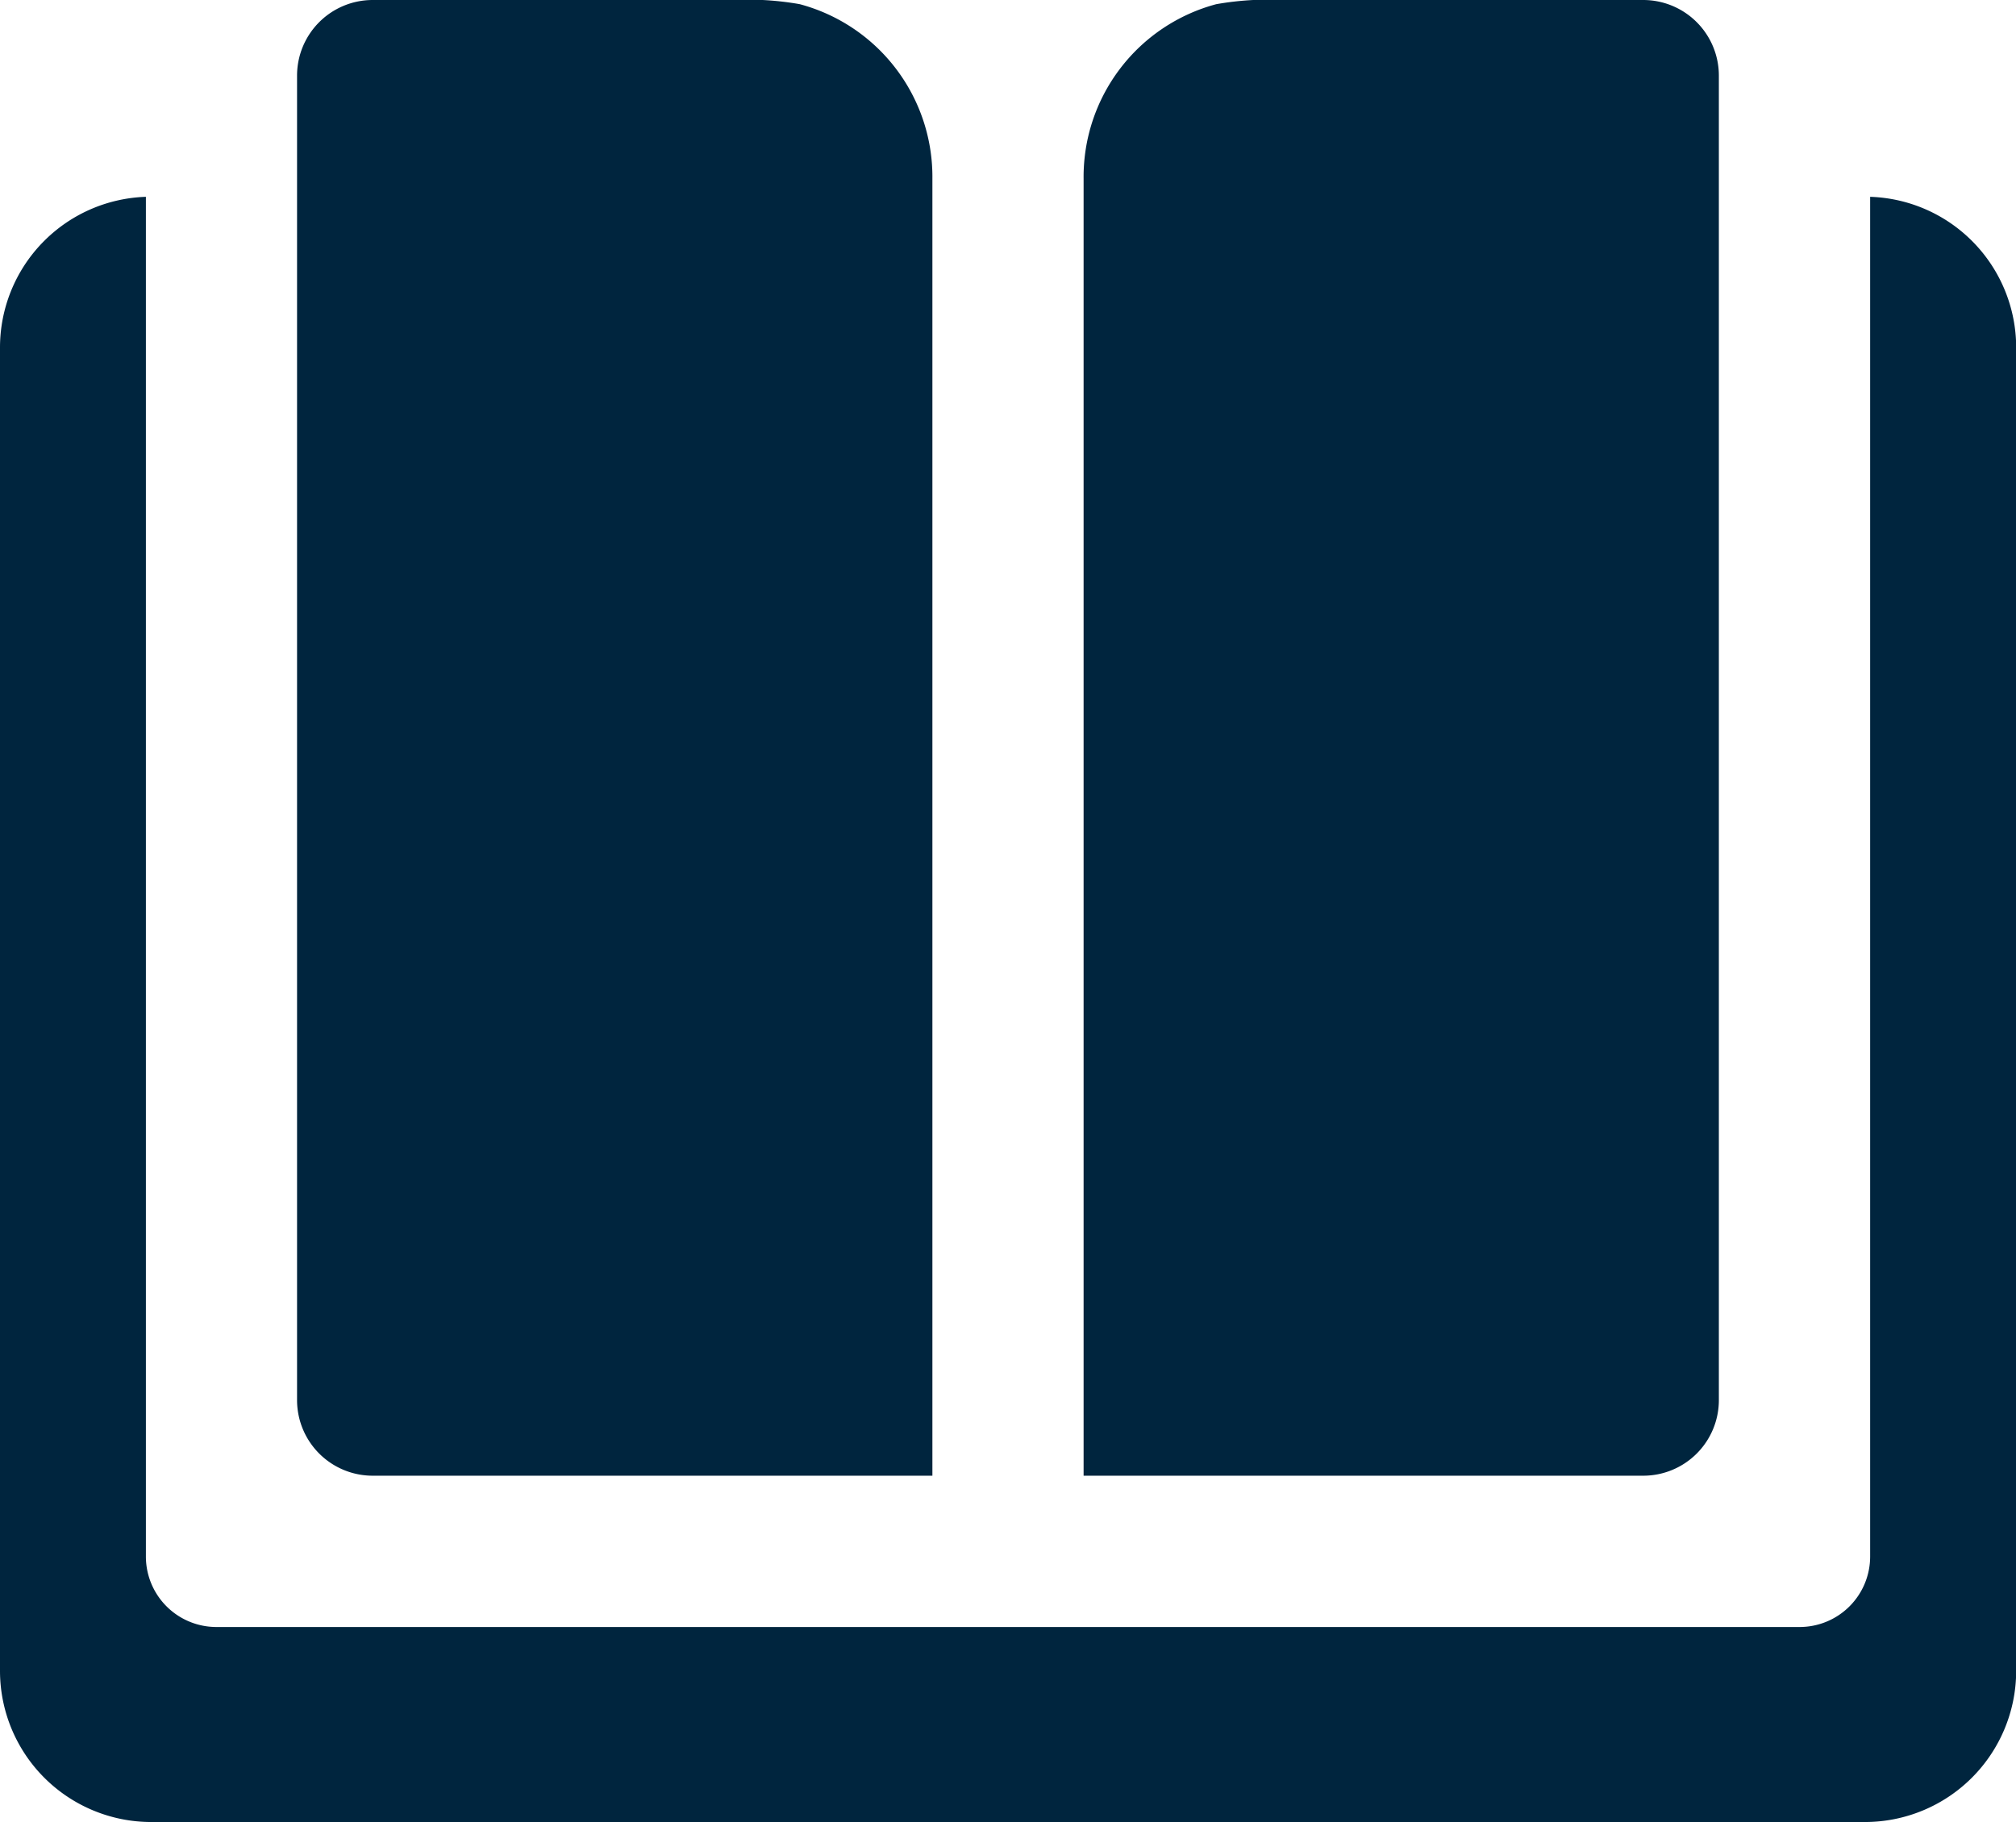 <svg xmlns="http://www.w3.org/2000/svg" width="48.212" height="43.584" viewBox="0 0 48.212 43.584">
  <g id="solutions" transform="translate(-1564.788 -941.02)">
    <g id="Group_12038" data-name="Group 12038" transform="translate(1562.788 938.02)">
      <path id="Path_17847" data-name="Path 17847" d="M15.923,3.1A4.276,4.276,0,0,0,12.75,7.281V38.3H26.136A1.808,1.808,0,0,0,27.942,36.5V4.808A1.809,1.809,0,0,0,26.134,3H16.807A7.2,7.2,0,0,0,15.923,3.1Z" transform="translate(15.164 0)" fill="#00253e"/>
      <path id="Path_17848" data-name="Path 17848" d="M4.947,4.808V36.5A1.809,1.809,0,0,0,6.755,38.3H20.141V7.281A4.276,4.276,0,0,0,16.969,3.1a7.187,7.187,0,0,0-.887-.1H6.755A1.809,1.809,0,0,0,4.947,4.808Z" transform="translate(4.157 0)" fill="#00253e"/>
      <path id="Path_17849" data-name="Path 17849" d="M46.724,4.953V37.477a1.686,1.686,0,0,1-1.687,1.687H7.176a1.686,1.686,0,0,1-1.687-1.687V4.953A3.608,3.608,0,0,0,2,8.557V40.213a3.617,3.617,0,0,0,3.616,3.616H46.6a3.617,3.617,0,0,0,3.616-3.616V8.557A3.608,3.608,0,0,0,46.724,4.953Z" transform="translate(0 2.755)" fill="#00253e"/>
    </g>
  </g>
</svg>
